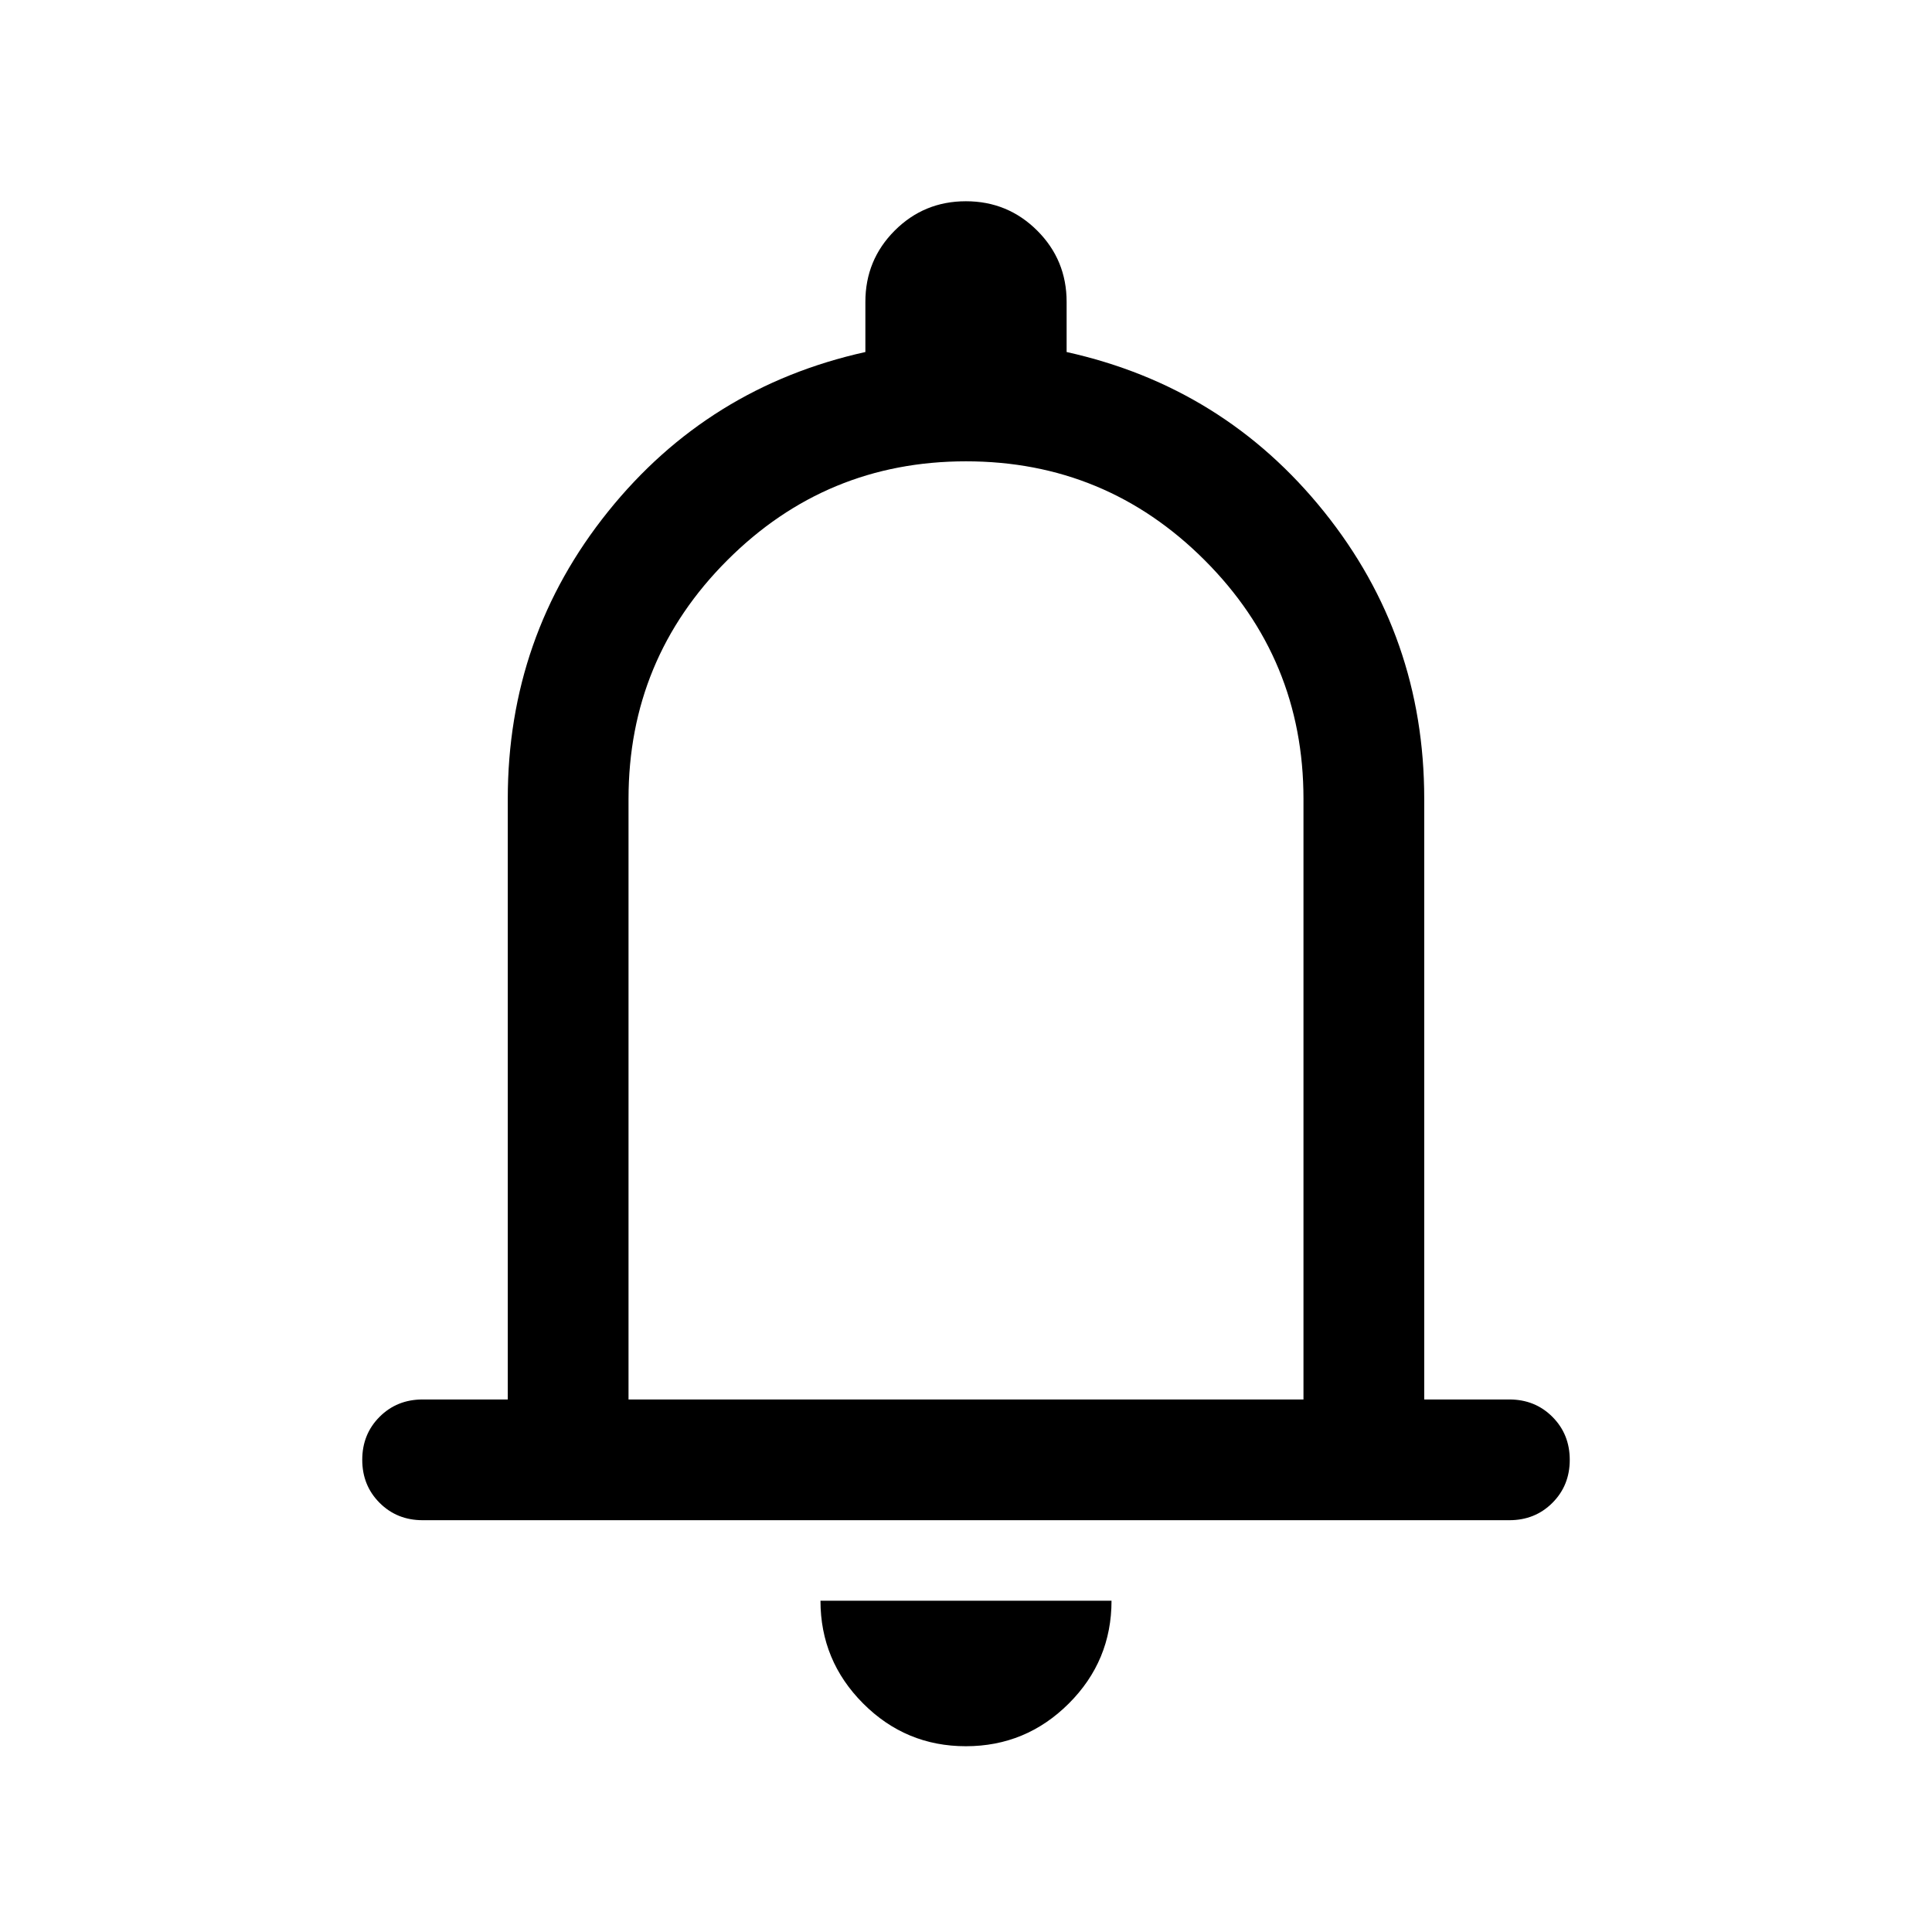 <svg xmlns:xlink="http://www.w3.org/1999/xlink" xmlns="http://www.w3.org/2000/svg" aria-label="Notifications" role="img" focusable="false" class="ud-icon ud-icon-small ud-icon-color-neutral" width="20"  height="20" ><defs><symbol id="icon-notification" viewBox="0 -960 960 960"><path d="M210-204.62q-12.75 0-21.37-8.62-8.63-8.63-8.63-21.39 0-12.75 8.63-21.37 8.62-8.61 21.37-8.61h42.31v-298.47q0-80.69 49.81-142.69 49.8-62 127.88-79.31V-810q0-20.83 14.57-35.42Q459.14-860 479.95-860q20.82 0 35.43 14.58Q530-830.83 530-810v24.92q78.08 17.31 127.88 79.31 49.81 62 49.81 142.69v298.47H750q12.75 0 21.37 8.62 8.63 8.63 8.63 21.39 0 12.75-8.63 21.37-8.62 8.61-21.37 8.61zM479.93-92.31q-29.85 0-51.04-21.24-21.2-21.24-21.2-51.07h144.62q0 29.93-21.26 51.12t-51.12 21.19m-167.62-172.3h335.38v-298.47q0-69.46-49.11-118.57-49.12-49.12-118.58-49.12t-118.58 49.12q-49.11 49.11-49.11 118.57z"></path></symbol></defs><use xlink:href="#icon-notification"></use></svg>